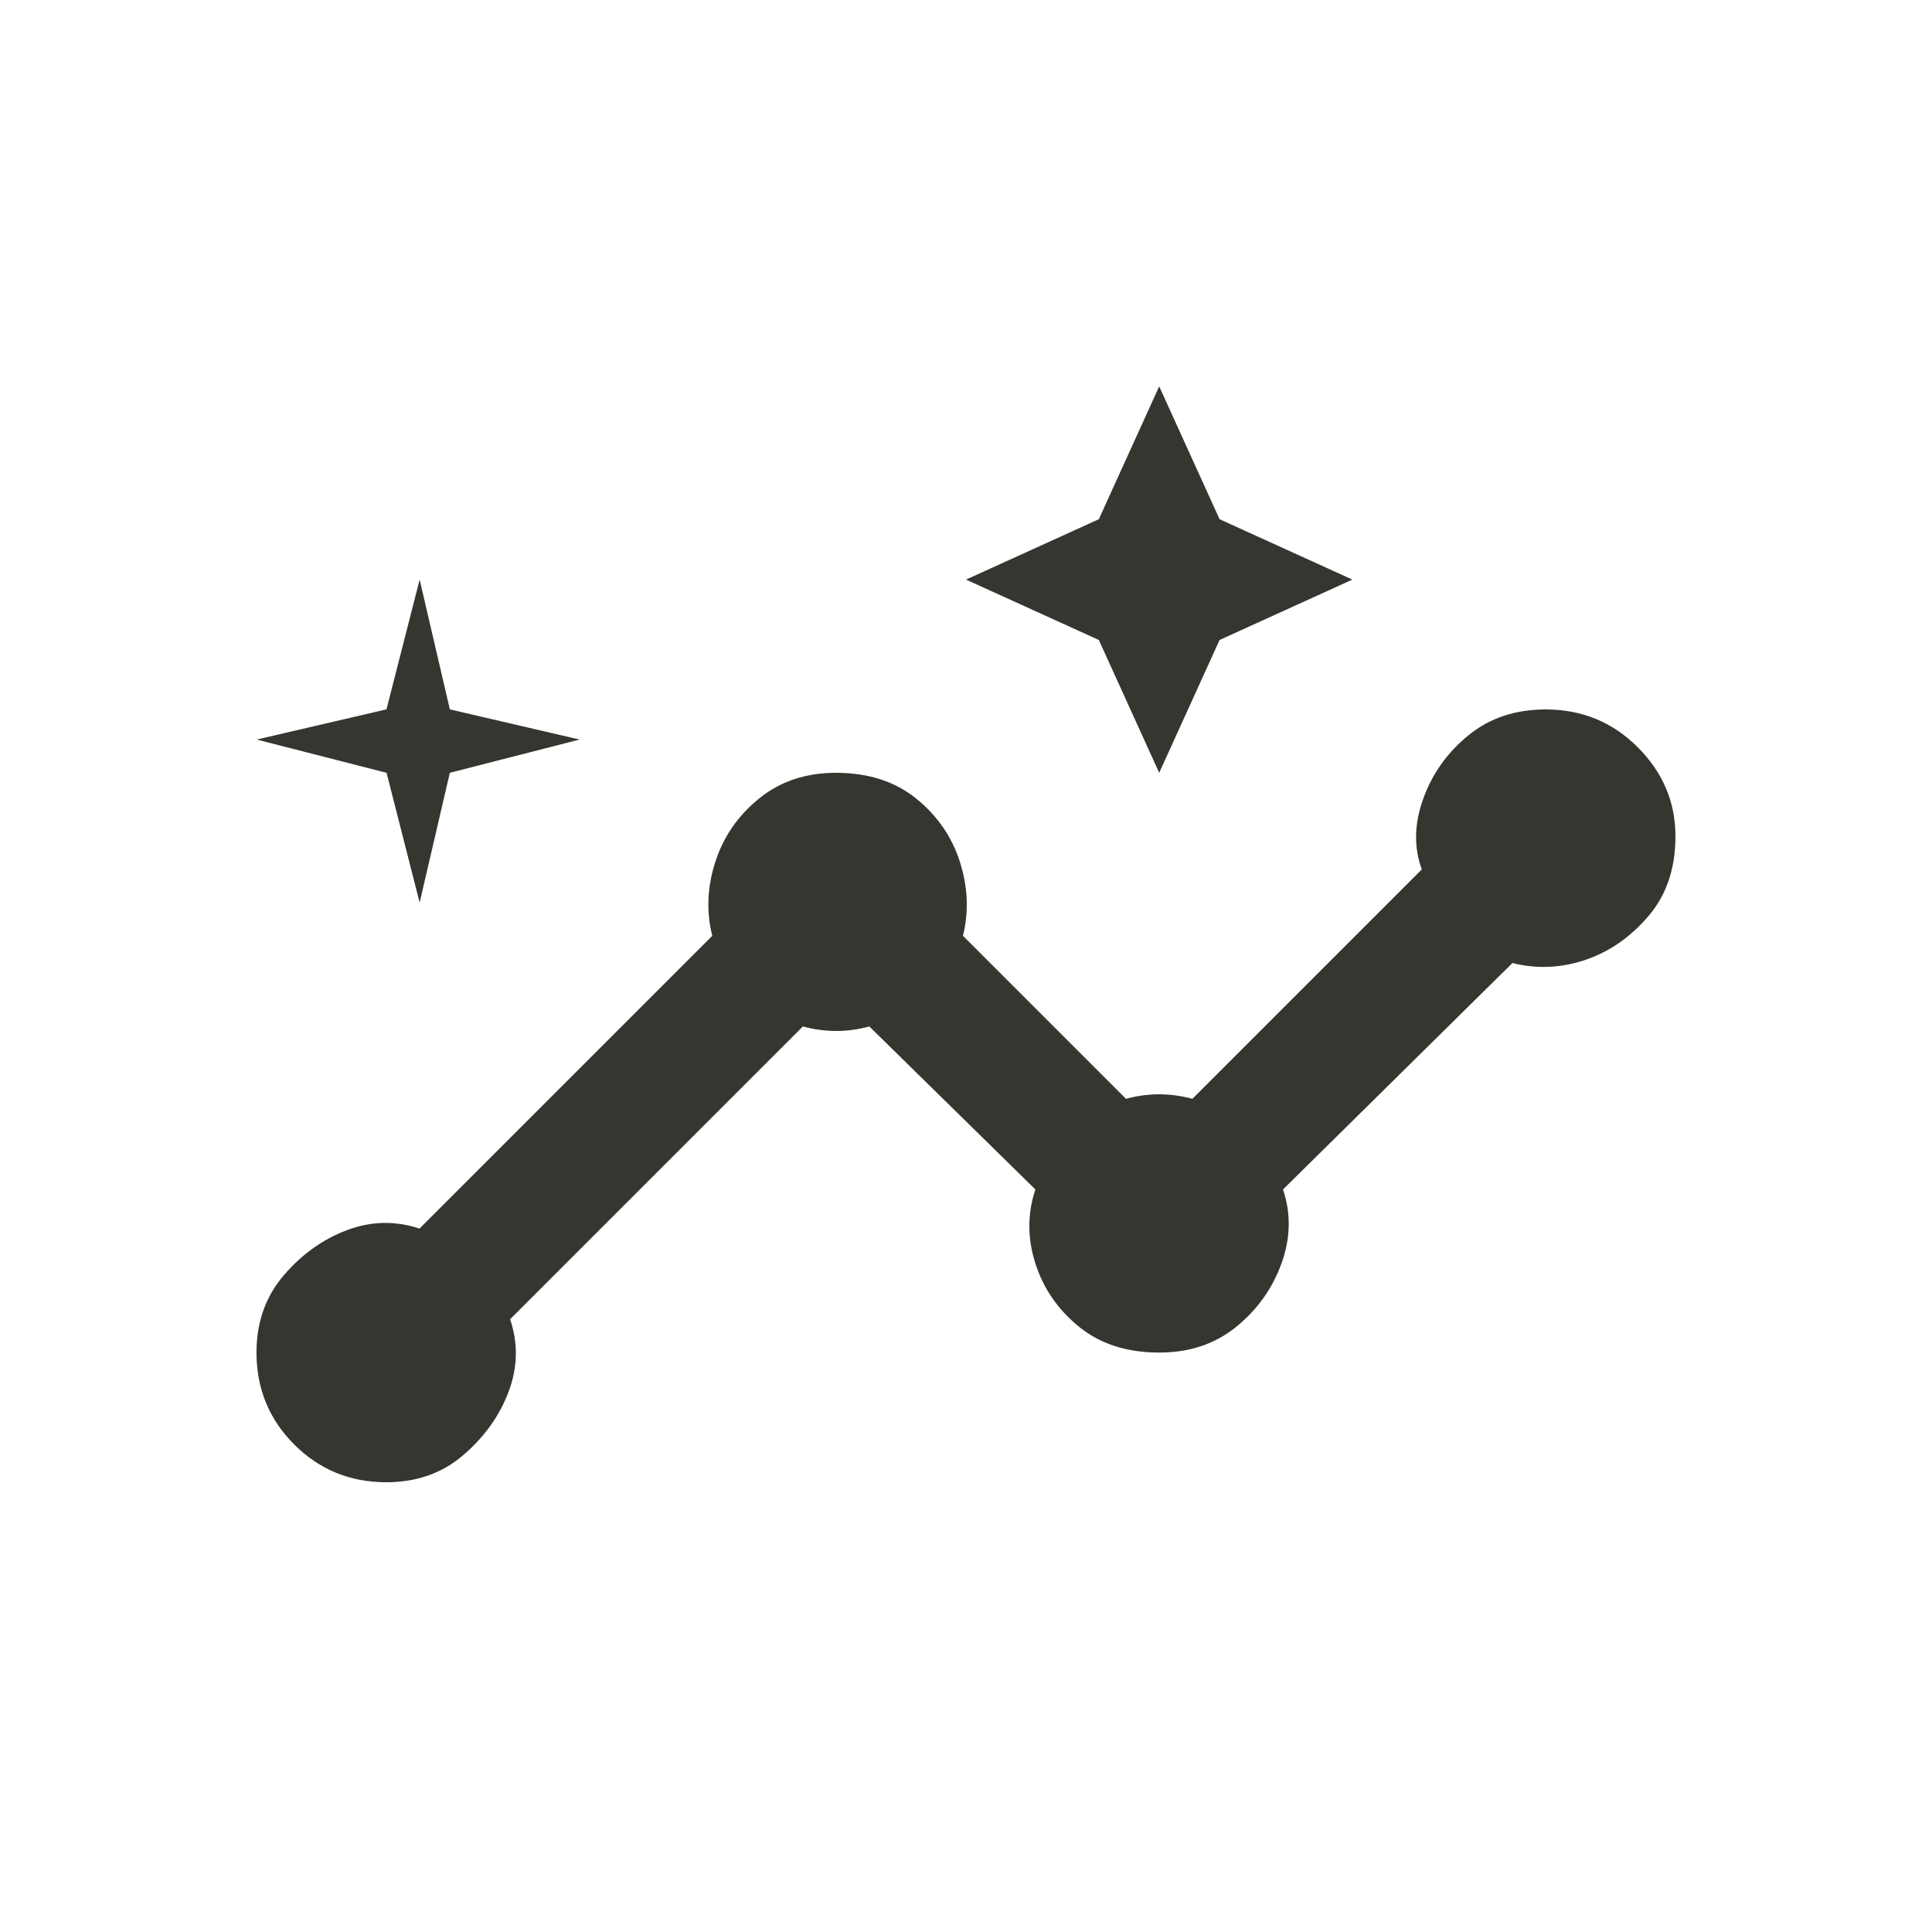 <!-- Generated by IcoMoon.io -->
<svg version="1.1" xmlns="http://www.w3.org/2000/svg" width="24" height="24" viewBox="0 0 24 24">
<title>insights</title>
<path fill="#37352f" d="M19.2 8.813q-0.563 0-0.956 0.319t-0.563 0.787-0.019 0.881l-2.85 2.85q-0.413-0.112-0.825 0l-2.025-2.025q0.112-0.45-0.038-0.919t-0.544-0.787-0.994-0.319q-0.563 0-0.956 0.319t-0.544 0.787-0.038 0.919l-3.637 3.637q-0.45-0.15-0.9 0.019t-0.787 0.563-0.338 0.956q0 0.675 0.469 1.144t1.144 0.469q0.563 0 0.956-0.337t0.563-0.788 0.019-0.9l3.637-3.637q0.413 0.112 0.825 0l2.063 2.025q-0.15 0.45 0 0.919t0.544 0.788 0.994 0.319q0.563 0 0.956-0.319t0.563-0.788 0.019-0.919l2.85-2.813q0.45 0.113 0.9-0.037t0.788-0.544 0.337-0.994q0-0.637-0.469-1.106t-1.144-0.469zM14.4 9.6l0.75-1.65 1.65-0.75-1.65-0.75-0.75-1.65-0.75 1.65-1.65 0.75 1.65 0.75zM5.213 11.212l0.375-1.612 1.612-0.413-1.612-0.375-0.375-1.612-0.412 1.612-1.612 0.375 1.613 0.413z"></path>
</svg>
